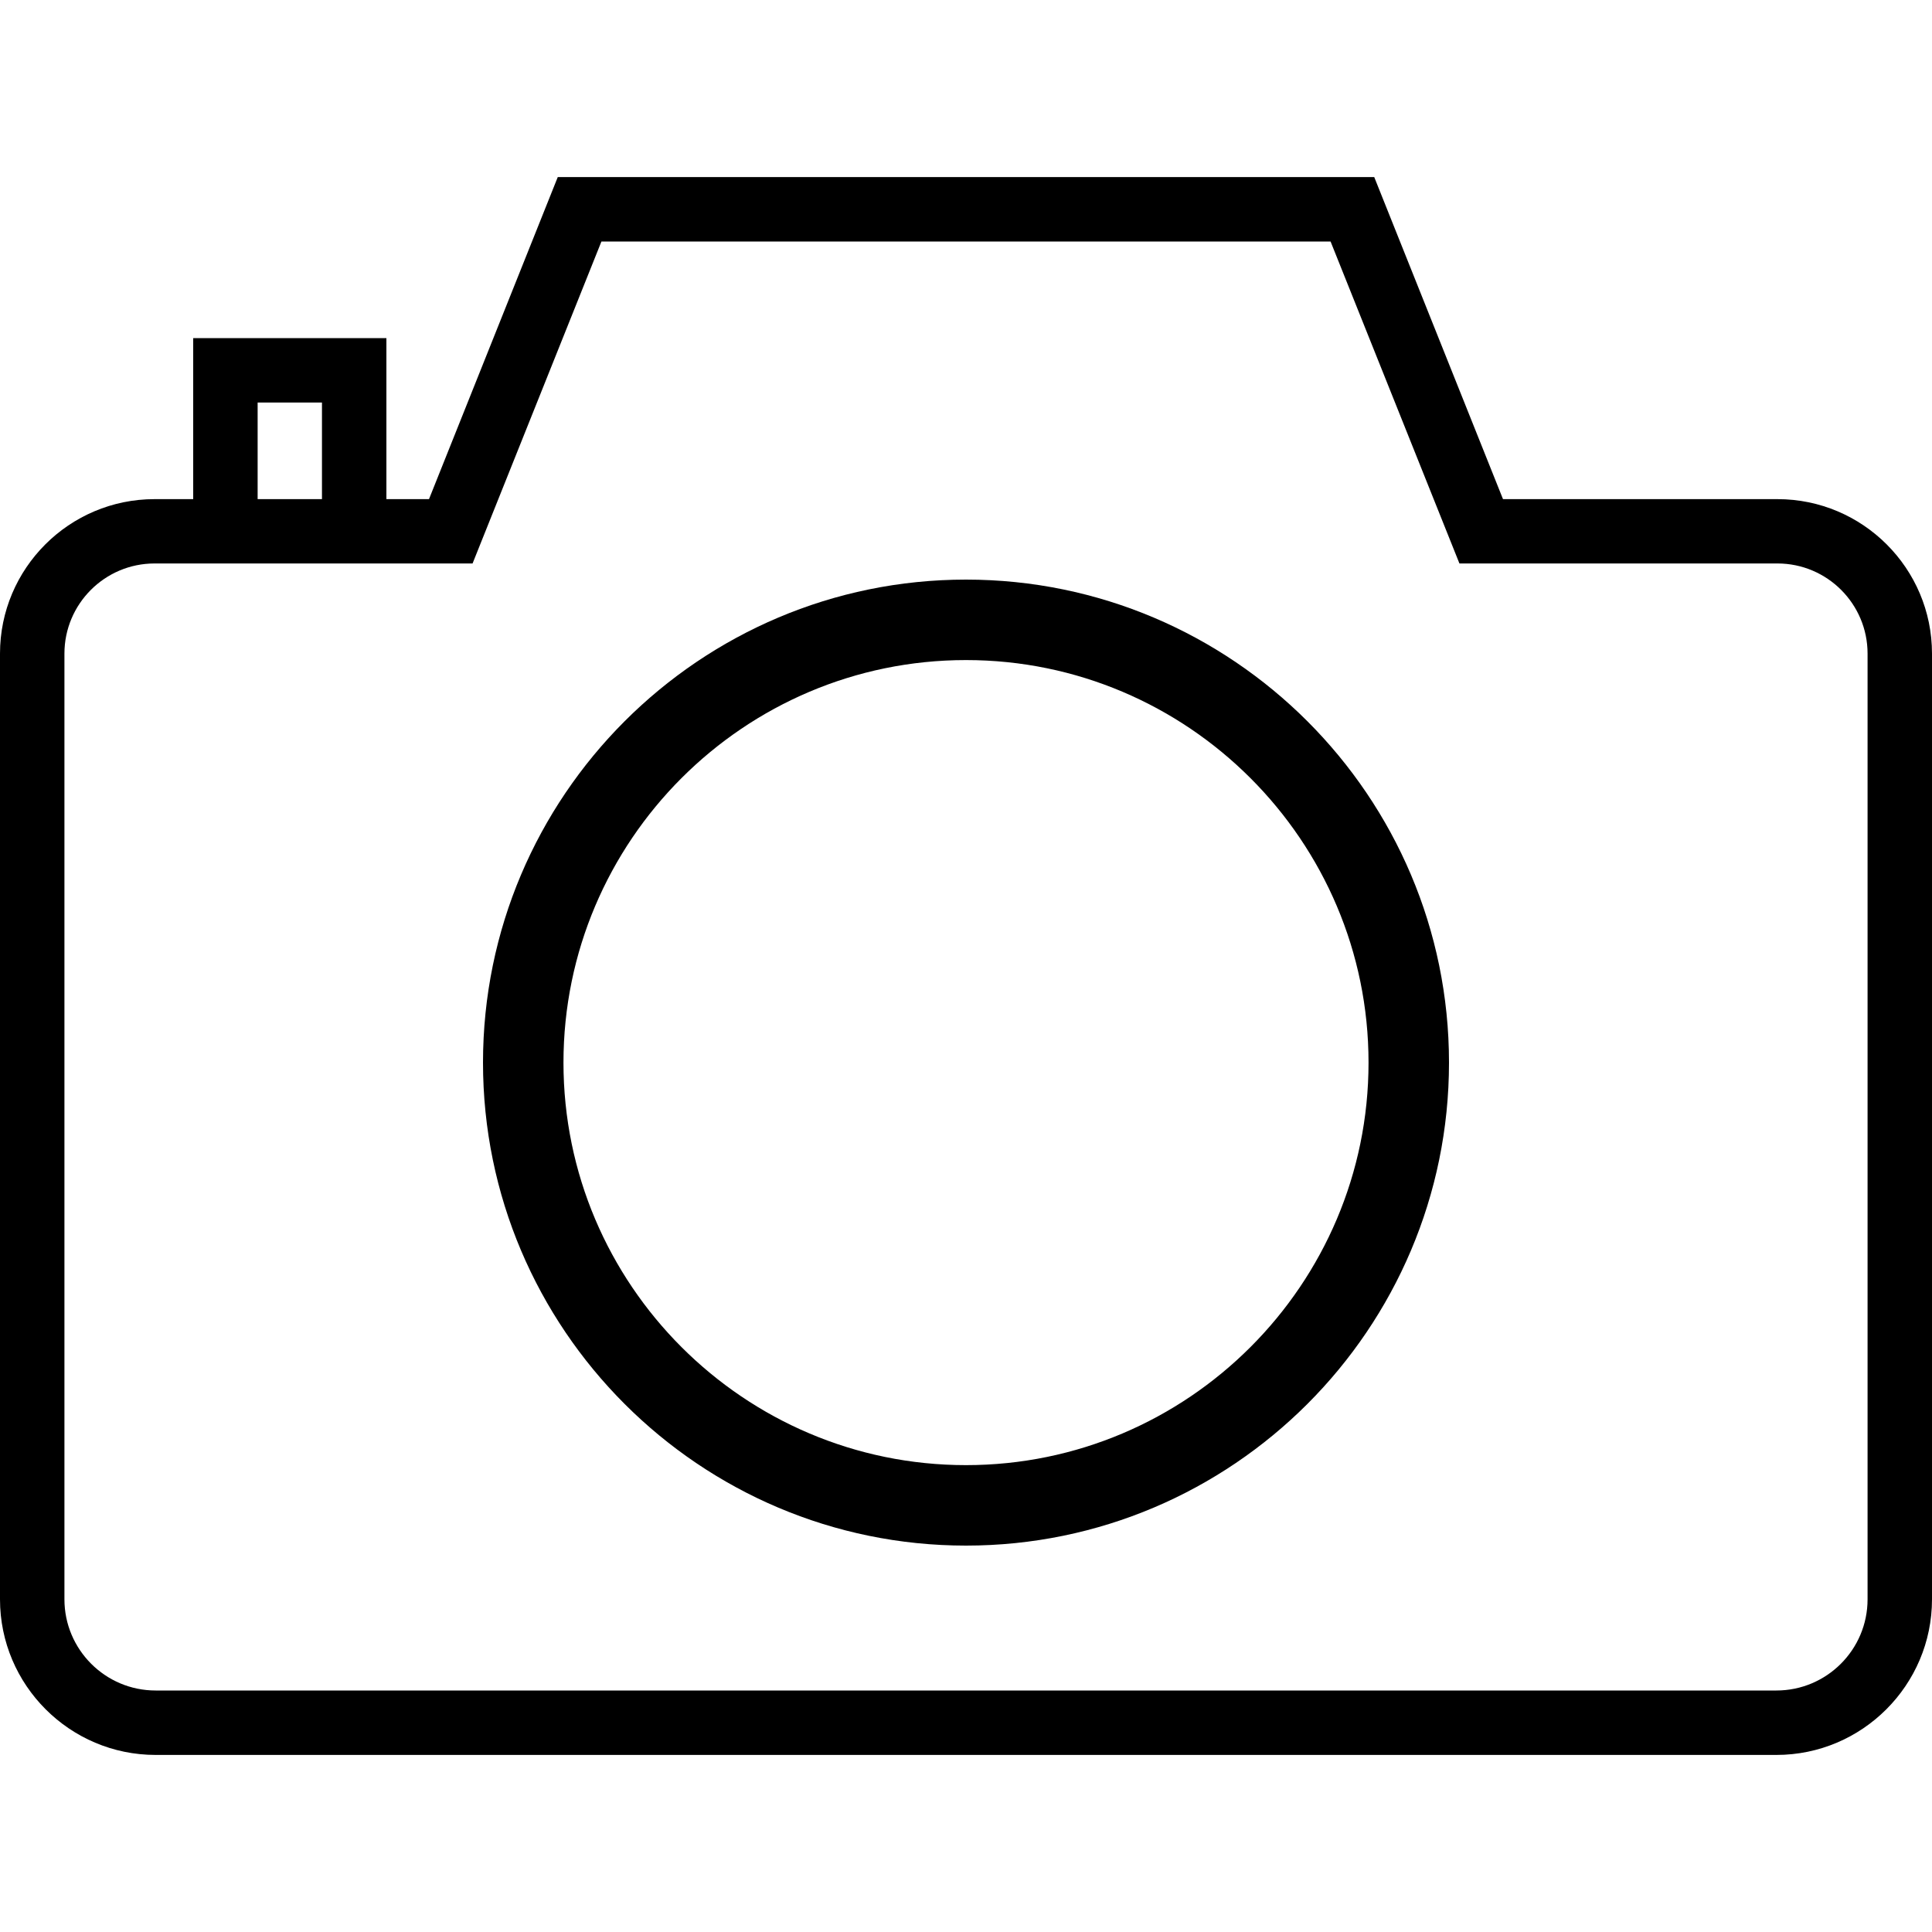 <svg width="20" height="20" viewBox="0 0 20 20" fill="none" xmlns="http://www.w3.org/2000/svg">
<g id="photo-camera (1)">
<g id="Group">
<path id="Vector" d="M18.4 5.167H15.559L14.226 1.833H5.774L4.441 5.167H4V3.5H2V5.167H1.6C0.717 5.167 0 5.884 0 6.766V16.556C0 17.444 0.723 18.167 1.611 18.167H18.389C19.277 18.167 20 17.444 20 16.556V6.766C20 5.884 19.283 5.167 18.4 5.167ZM2.667 4.167H3.333V5.167H2.667V4.167ZM19.333 16.556C19.333 17.077 18.91 17.5 18.389 17.5H1.611C1.09 17.5 0.667 17.076 0.667 16.556V6.766C0.667 6.252 1.085 5.833 1.6 5.833H2H4H4.892L6.226 2.5H13.774L15.108 5.833H18.4C18.915 5.833 19.333 6.252 19.333 6.766V16.556Z" fill="black"/>
<path id="Vector_2" d="M10 6C7.243 6 5 8.243 5 11C5 13.757 7.243 16 10 16C12.757 16 15 13.757 15 11C15 8.243 12.757 6 10 6ZM10 15.167C7.702 15.167 5.833 13.297 5.833 11C5.833 8.703 7.702 6.833 10 6.833C12.297 6.833 14.167 8.703 14.167 11C14.167 13.297 12.297 15.167 10 15.167Z" fill="black"/>
</g>
</g>
</svg>
